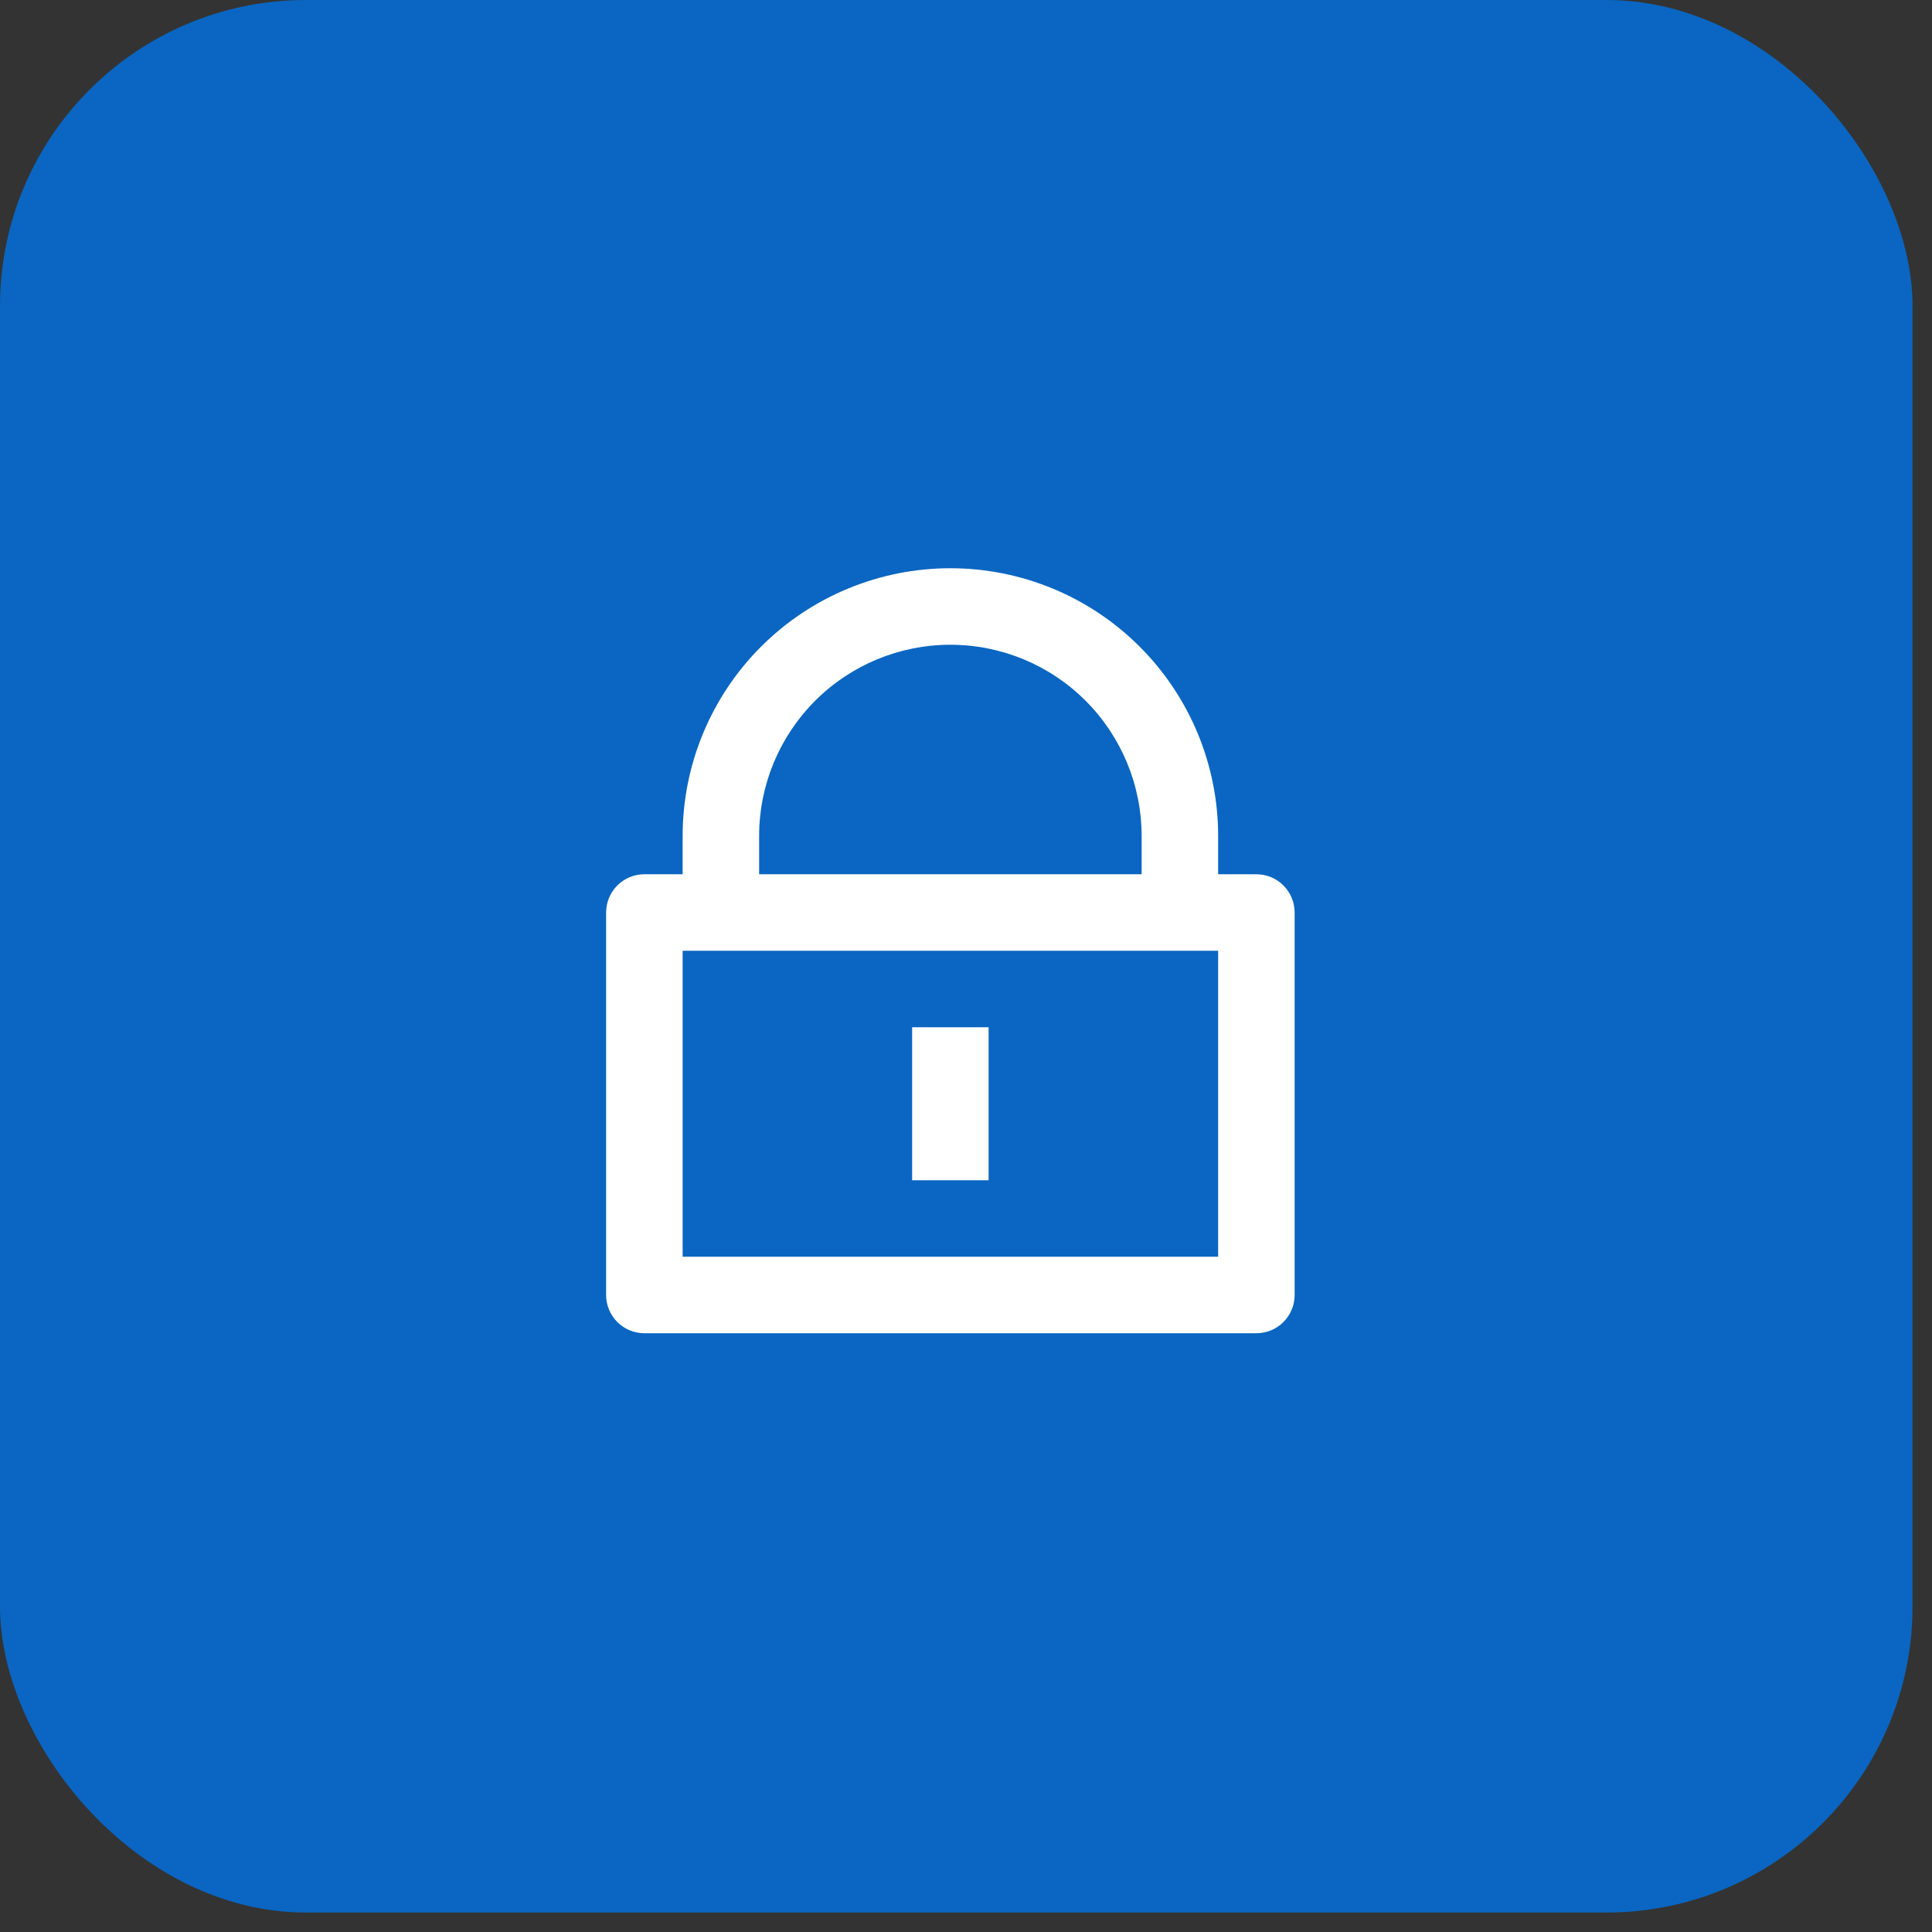 <svg width="51" height="51" viewBox="0 0 51 51" fill="none" xmlns="http://www.w3.org/2000/svg">
<rect x="0" y="0" width="51" height="51" fill="#333333" stroke="none"/>
<rect width="50.486" height="50.486" rx="8.078" fill="#0A66C2"/>
<path d="M32.156 23.078H33.165C33.433 23.078 33.69 23.184 33.879 23.374C34.069 23.563 34.175 23.82 34.175 24.087V34.185C34.175 34.453 34.069 34.709 33.879 34.899C33.69 35.088 33.433 35.194 33.165 35.194H17.01C16.742 35.194 16.485 35.088 16.296 34.899C16.106 34.709 16 34.453 16 34.185L16 24.087C16 23.82 16.106 23.563 16.296 23.374C16.485 23.184 16.742 23.078 17.01 23.078H18.02V22.068C18.02 21.14 18.202 20.221 18.558 19.363C18.913 18.506 19.433 17.727 20.09 17.07C20.746 16.414 21.525 15.893 22.383 15.538C23.24 15.183 24.159 15 25.087 15C26.016 15 26.935 15.183 27.792 15.538C28.65 15.893 29.429 16.414 30.085 17.07C30.742 17.727 31.262 18.506 31.618 19.363C31.973 20.221 32.156 21.14 32.156 22.068V23.078ZM18.02 25.097V33.175H32.156V25.097H18.02ZM24.078 27.117H26.097V31.156H24.078V27.117ZM30.136 23.078V22.068C30.136 20.729 29.604 19.445 28.657 18.498C27.711 17.551 26.427 17.02 25.087 17.02C23.749 17.02 22.464 17.551 21.518 18.498C20.571 19.445 20.039 20.729 20.039 22.068V23.078H30.136Z" fill="white"/>
</svg>
